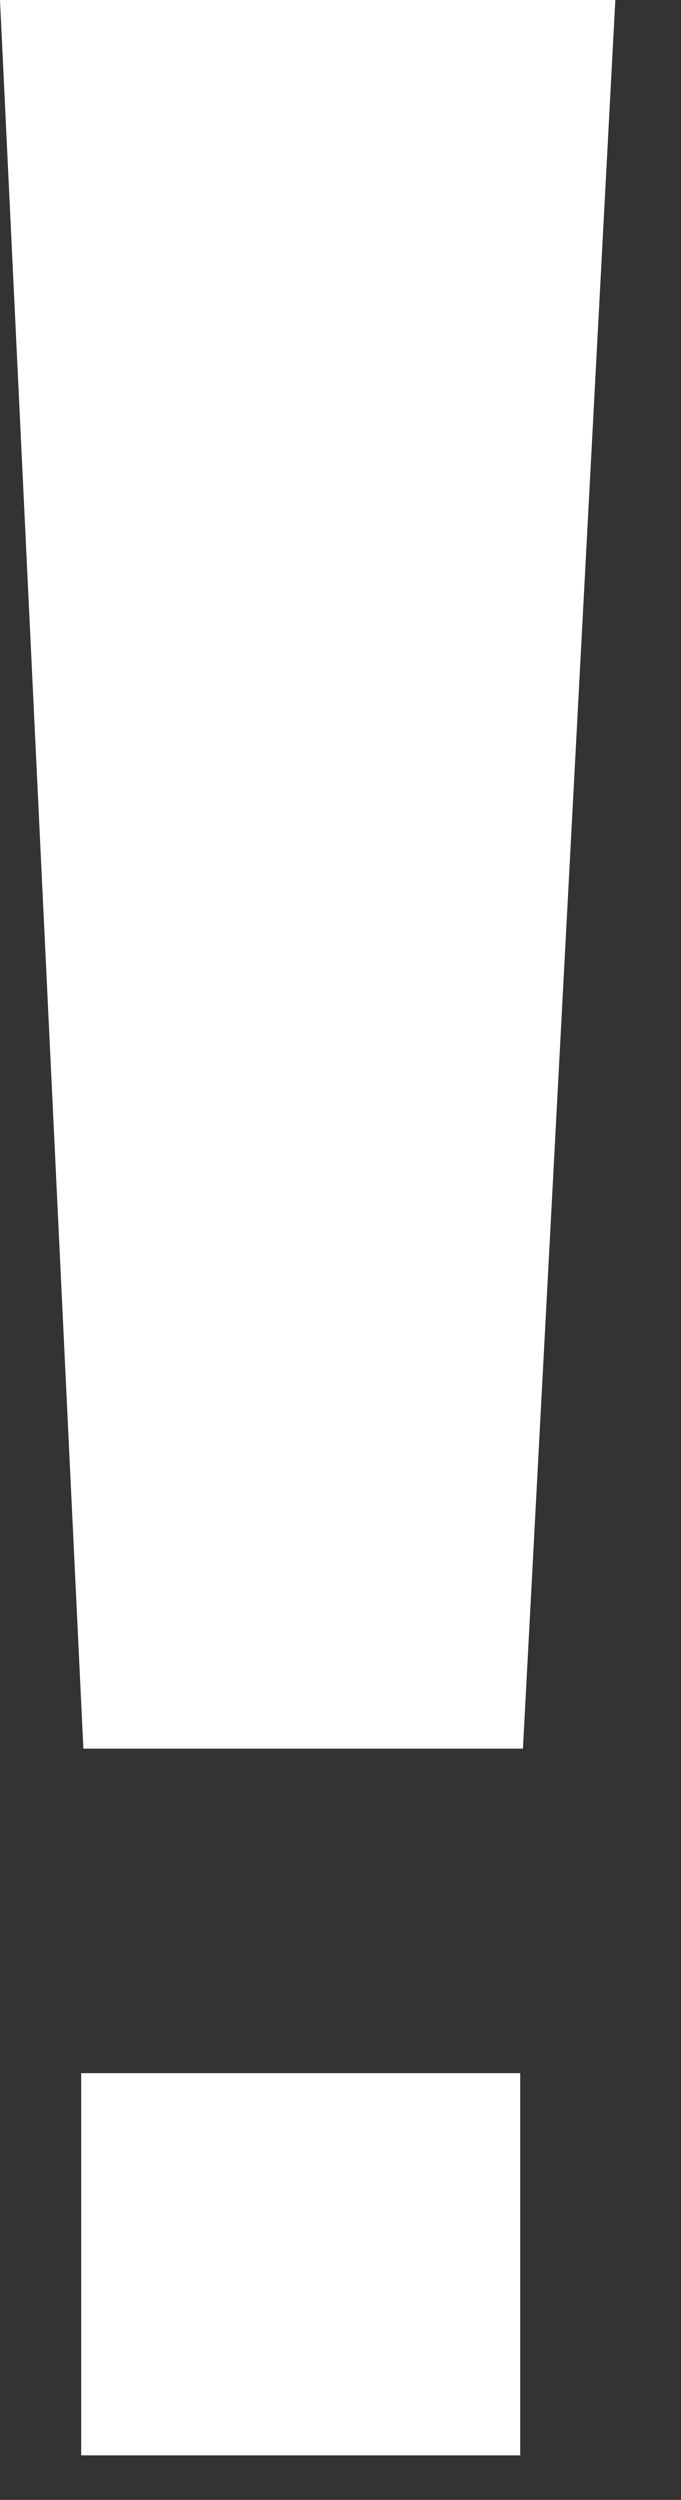 <svg xmlns="http://www.w3.org/2000/svg" width="9" height="33" viewBox="0 0 9 33">
    <rect x="0" y="0" width="9" height="33" fill="#333333" stroke="none"/>
    <g fill="none" fill-rule="evenodd">
        <g fill="#FFF" fill-rule="nonzero">
            <g>
                <g>
                    <path d="M0 0L1.102 23.083 6.911 23.083 8.132 0zM1.073 32.412L6.875 32.412 6.875 27.367 1.073 27.367z" transform="translate(-175 -218) translate(34 204) translate(141 14)"/>
                </g>
            </g>
        </g>
    </g>
</svg>
